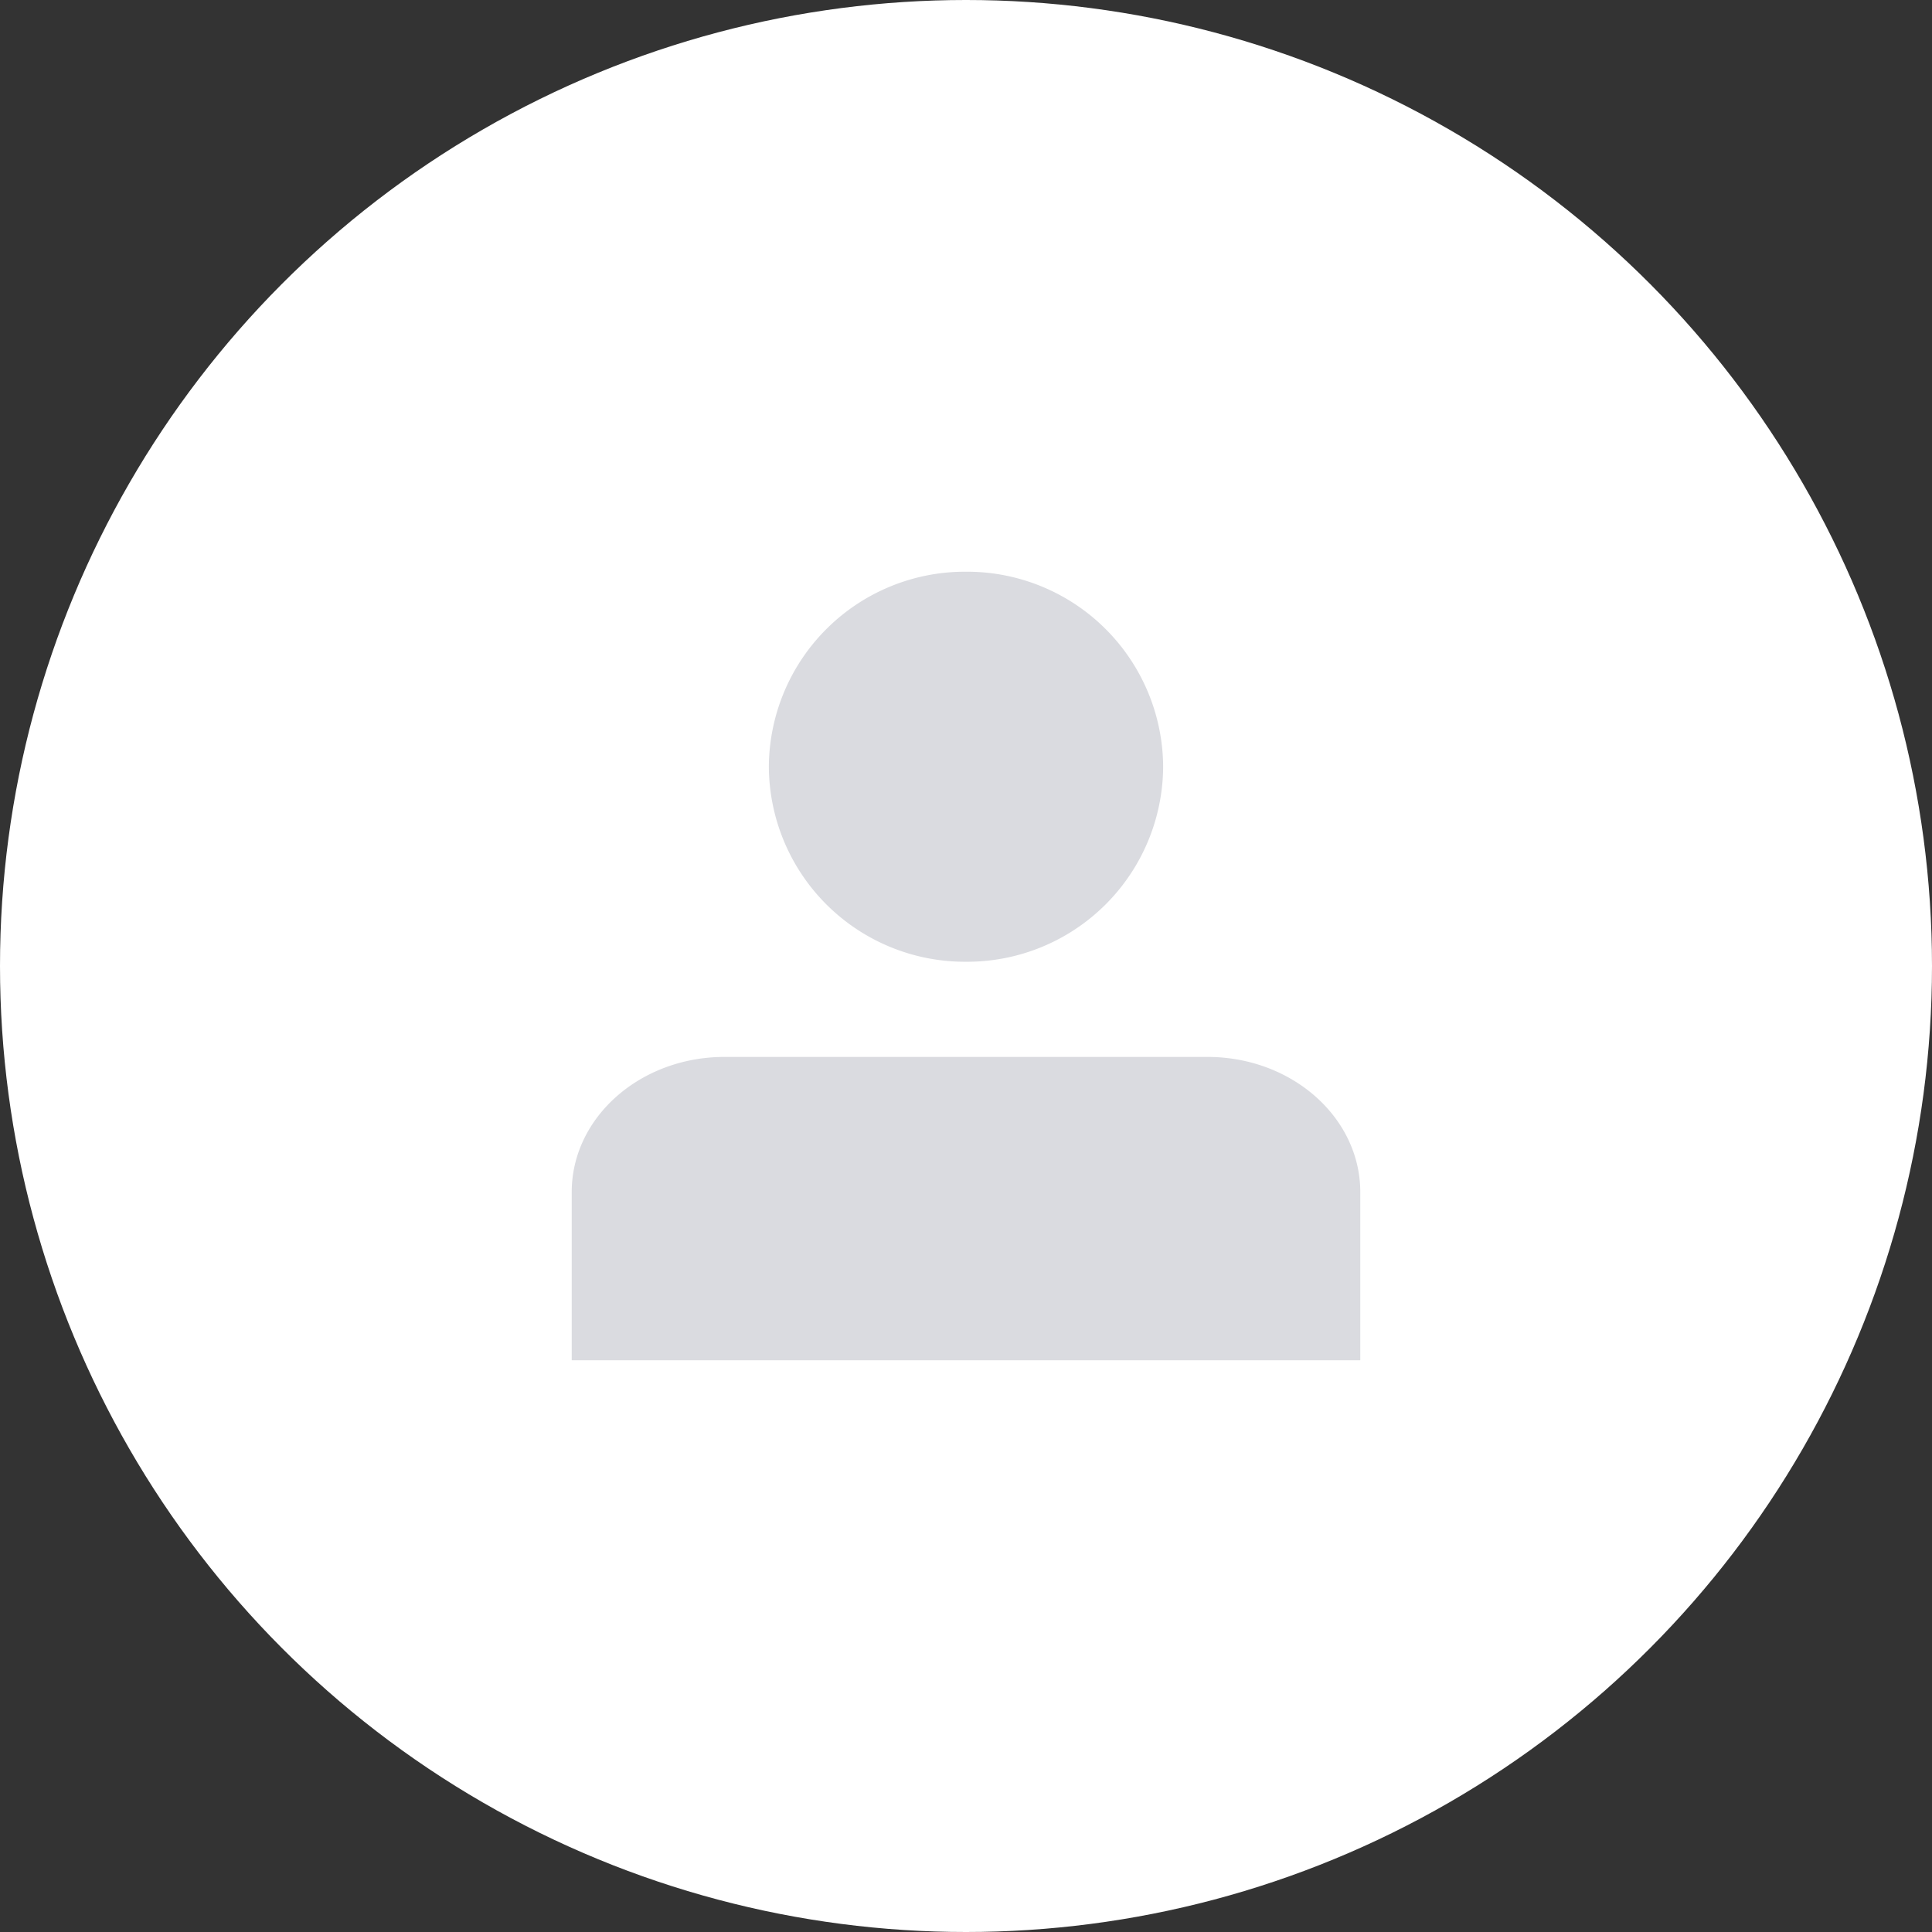 <svg xmlns="http://www.w3.org/2000/svg" width="98" height="98" viewBox="0 0 98 98"><rect x="0" y="0" width="98" height="98" fill="#333333" stroke="none"/><defs><style>.a{fill:#fff;}.b{fill:#dadbe0;}</style></defs><g transform="translate(-30 -155)"><circle class="a" cx="49" cy="49" r="49" transform="translate(30 155)"/><path class="b" d="M-1615,40V31.472c0-3.789,3.47-6.86,7.753-6.86h24.494c4.281,0,7.753,3.071,7.753,6.86V40Zm10-30.107A9.947,9.947,0,0,1-1595,0a9.946,9.946,0,0,1,10,9.893,9.946,9.946,0,0,1-10,9.892A9.947,9.947,0,0,1-1605,9.893Z" transform="translate(1674 184)"/></g></svg>